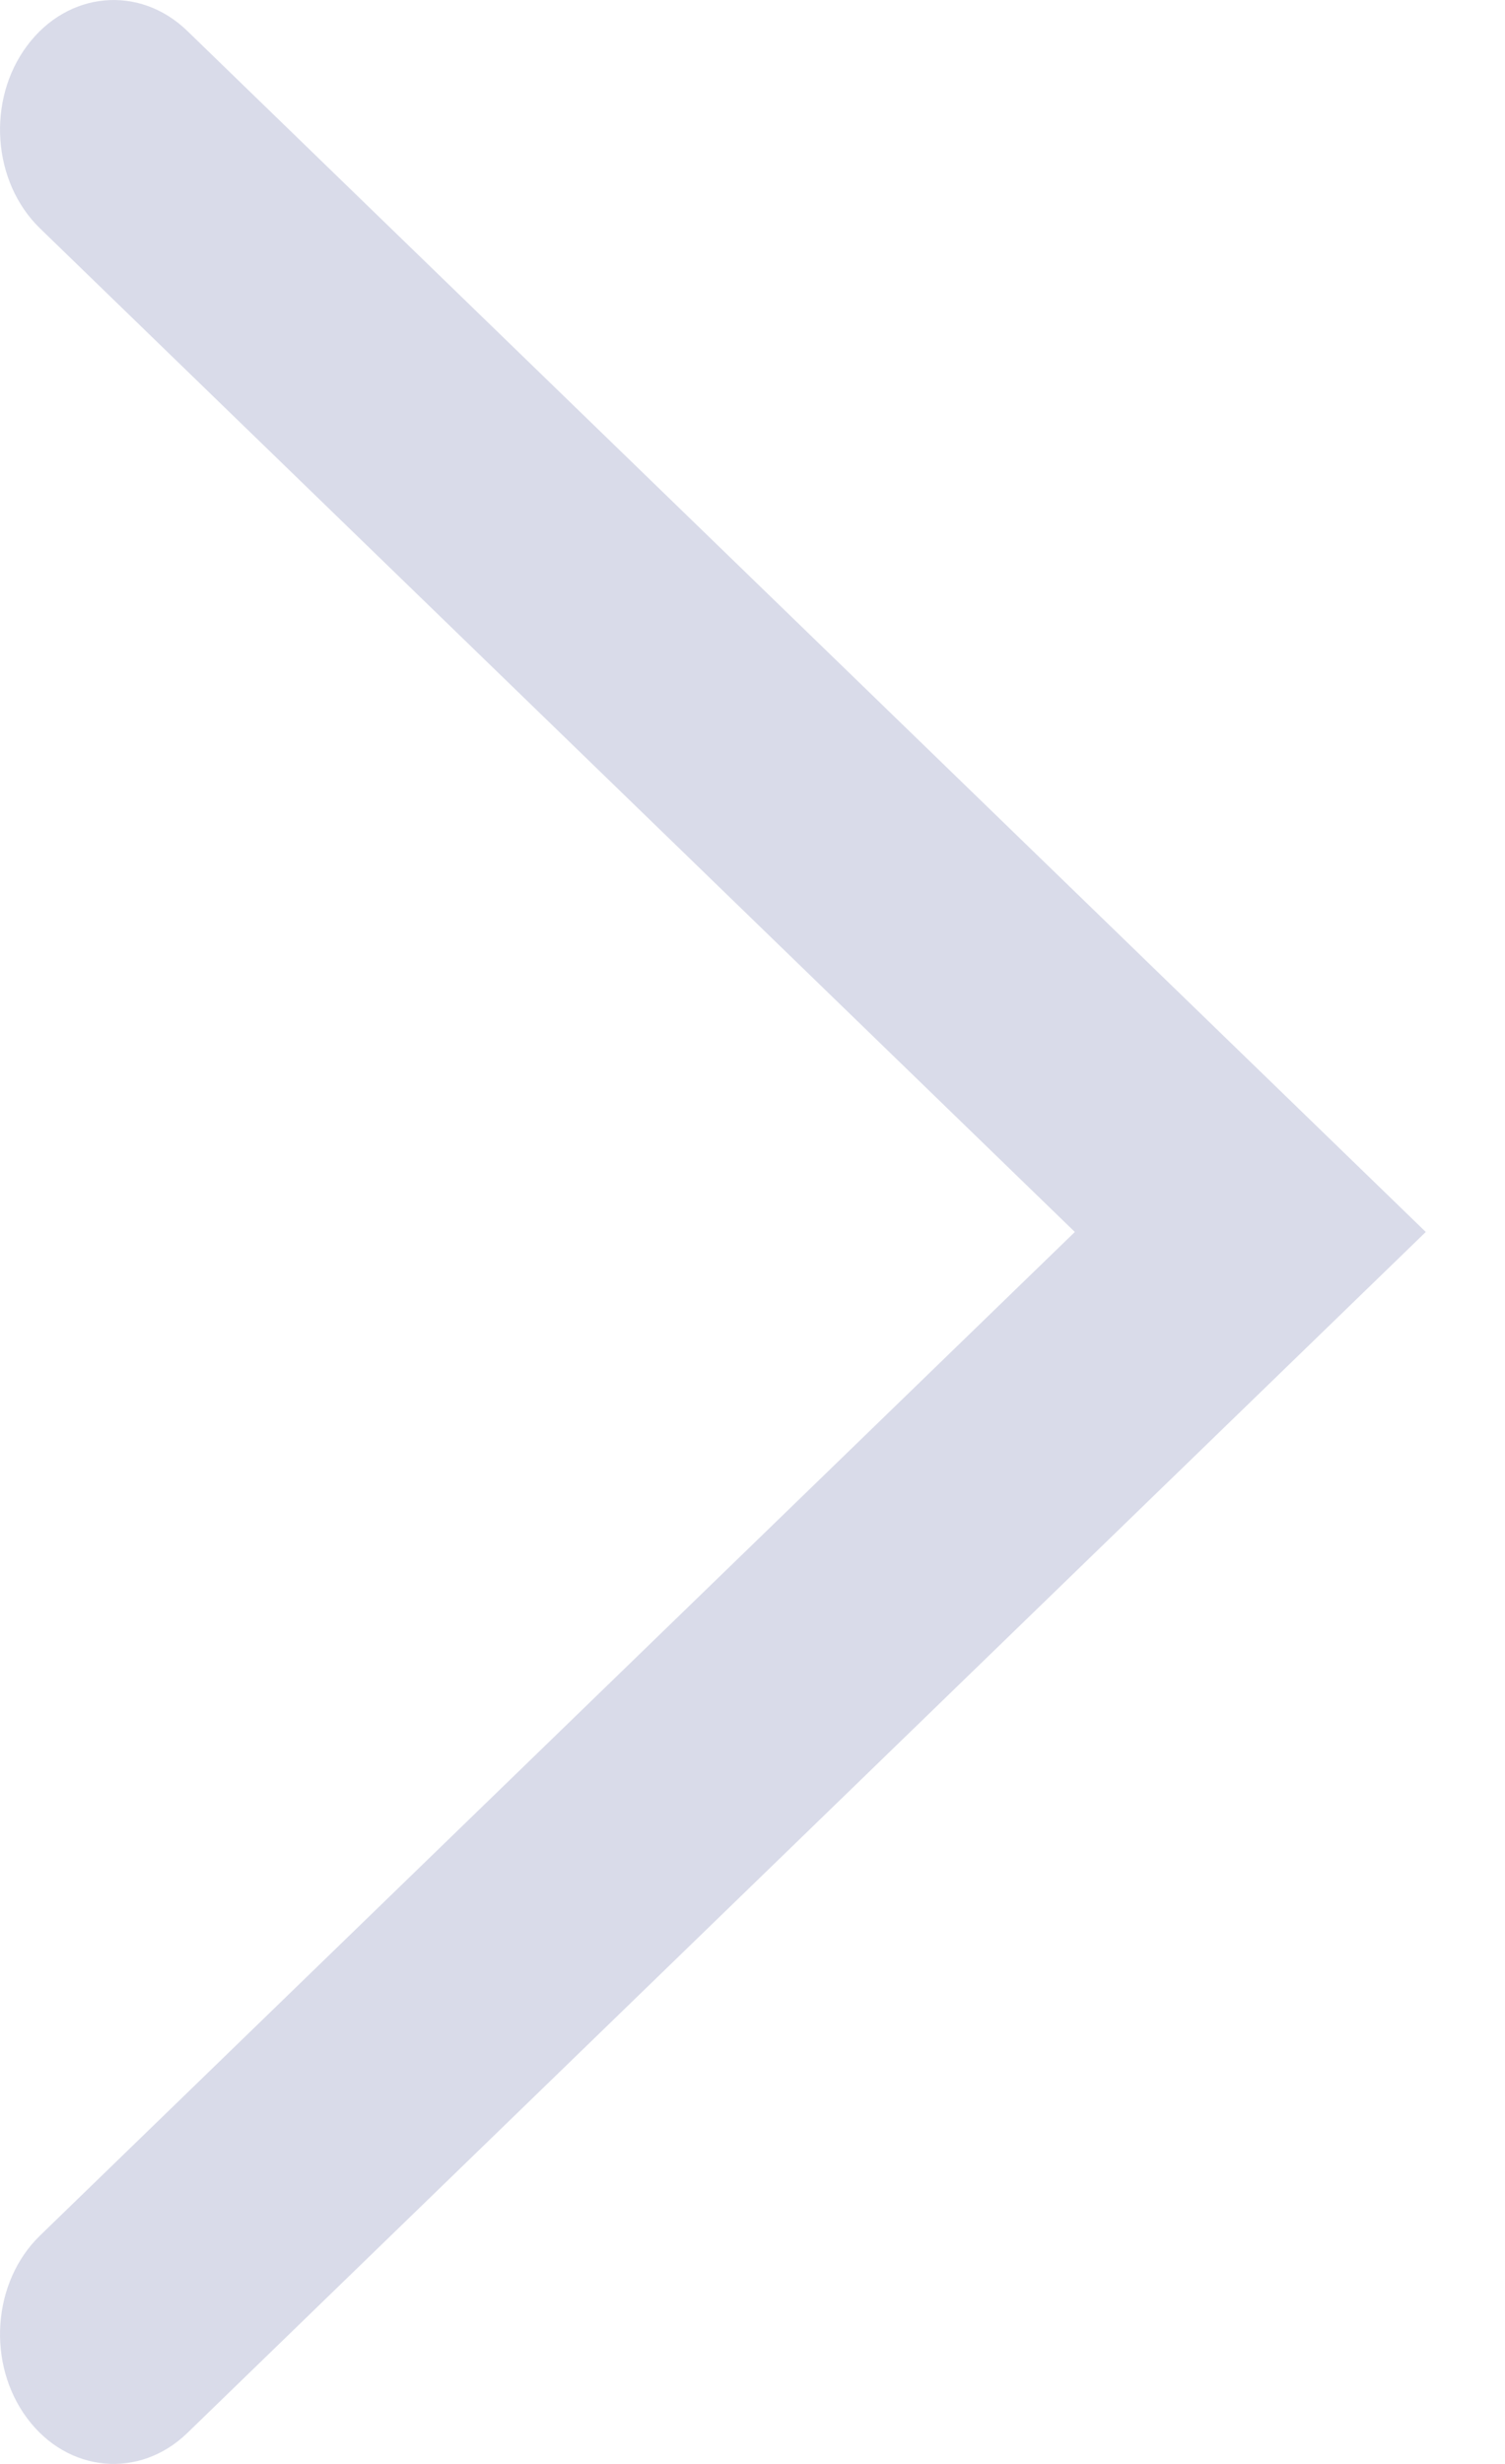 <svg width="11" height="18" viewBox="0 0 11 18" fill="none" xmlns="http://www.w3.org/2000/svg">
<path fill-rule="evenodd" clip-rule="evenodd" d="M0.198 0.334C0.495 -0.065 1.019 -0.113 1.369 0.226L10.421 9L1.369 17.774C1.019 18.113 0.495 18.065 0.198 17.666C-0.099 17.267 -0.057 16.67 0.293 16.331L7.856 9L0.293 1.669C-0.057 1.33 -0.099 0.732 0.198 0.334Z" fill="#D9DBE9"/>
</svg>
